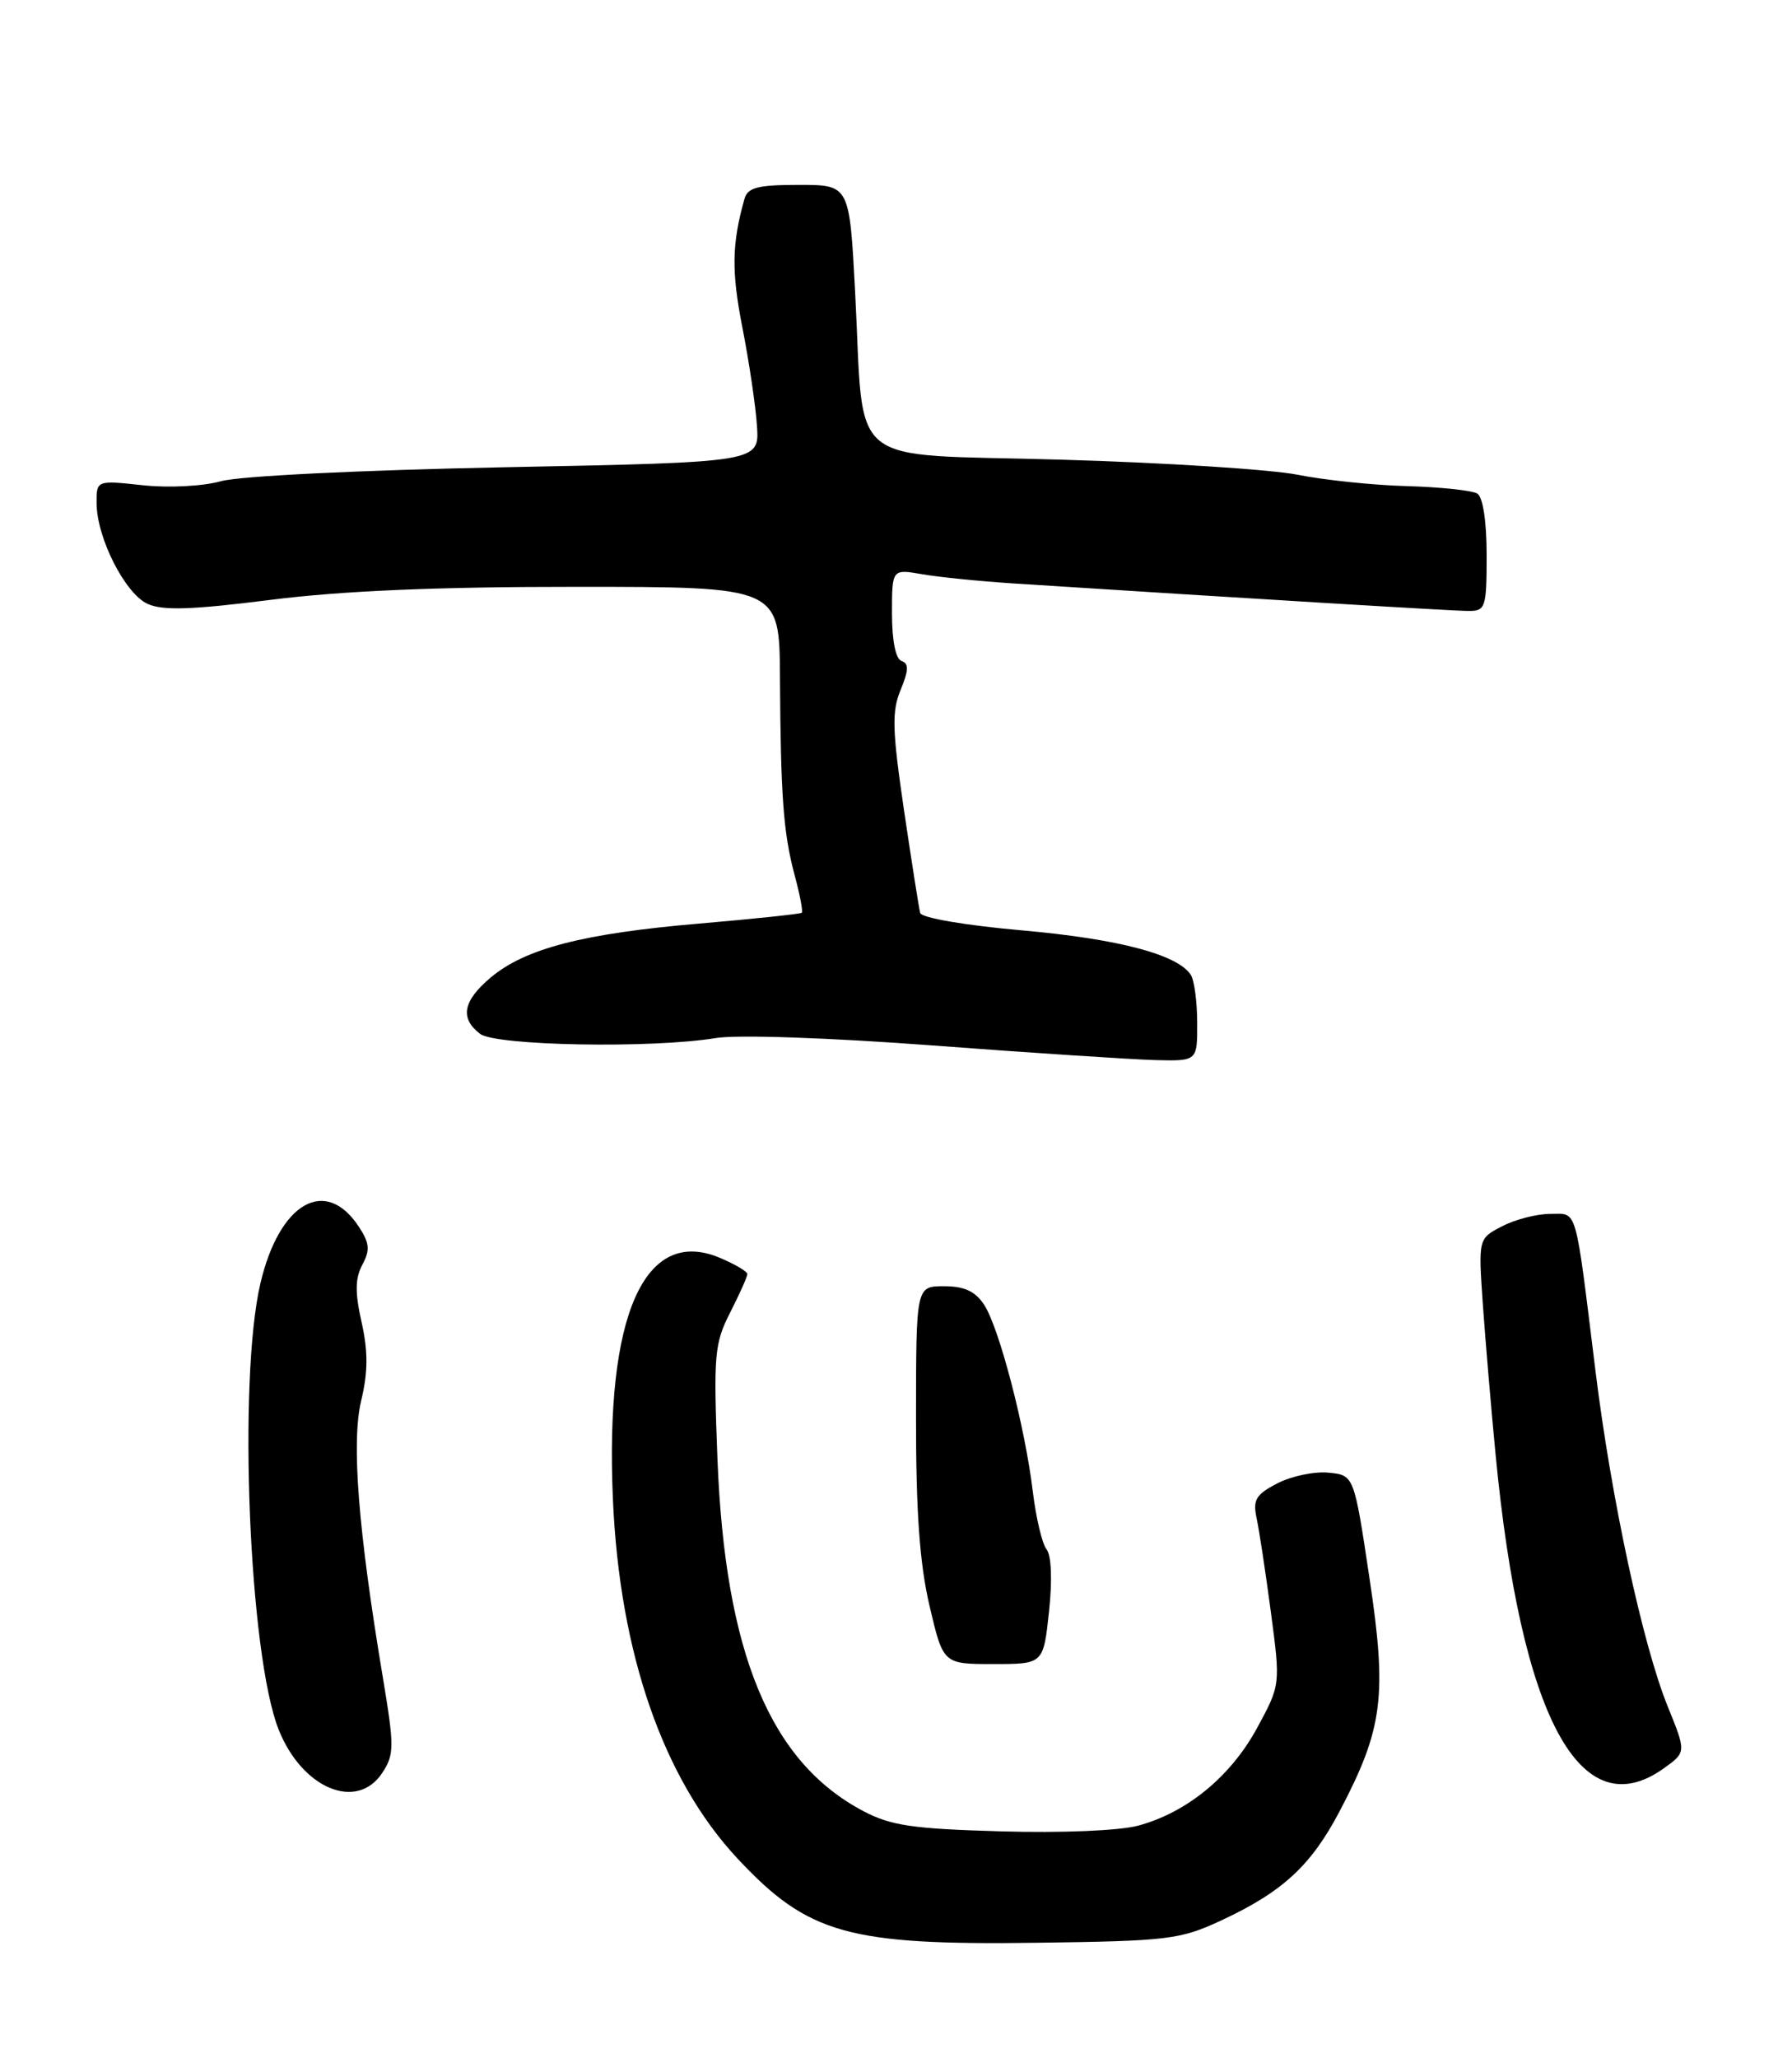<?xml version="1.0" encoding="UTF-8" standalone="no"?>
<!DOCTYPE svg PUBLIC "-//W3C//DTD SVG 1.1//EN" "http://www.w3.org/Graphics/SVG/1.1/DTD/svg11.dtd" >
<svg xmlns="http://www.w3.org/2000/svg" xmlns:xlink="http://www.w3.org/1999/xlink" version="1.1" viewBox="0 0 223 256">
 <g >
 <path fill="currentColor"
d=" M 152.00 238.88 C 159.61 235.34 163.16 232.06 166.71 225.30 C 172.11 215.03 172.63 210.97 170.42 196.31 C 168.50 183.50 168.50 183.50 165.31 183.19 C 163.56 183.02 160.70 183.62 158.96 184.52 C 156.29 185.90 155.89 186.57 156.37 188.83 C 156.69 190.30 157.49 195.57 158.15 200.54 C 159.35 209.58 159.35 209.58 156.43 214.96 C 153.15 220.99 147.70 225.47 141.64 227.10 C 139.30 227.73 132.09 228.03 124.55 227.81 C 113.57 227.50 110.85 227.10 107.41 225.28 C 95.82 219.16 90.23 205.63 89.28 181.47 C 88.78 168.51 88.90 167.11 90.87 163.26 C 92.04 160.96 93.00 158.81 93.00 158.49 C 93.00 158.16 91.44 157.25 89.54 156.45 C 80.19 152.55 75.28 163.66 76.27 186.46 C 77.10 205.67 82.53 221.31 91.81 231.23 C 100.56 240.58 105.57 241.99 129.00 241.67 C 145.41 241.45 146.84 241.28 152.00 238.88 Z  M 47.58 220.52 C 49.07 218.25 49.07 217.26 47.66 208.77 C 44.56 190.26 43.71 179.37 44.95 174.22 C 45.80 170.66 45.81 168.13 45.00 164.49 C 44.16 160.77 44.19 159.02 45.09 157.33 C 46.07 155.51 45.99 154.63 44.67 152.62 C 40.52 146.29 34.78 149.58 32.41 159.62 C 29.59 171.64 30.99 205.95 34.69 215.19 C 37.62 222.51 44.43 225.33 47.58 220.52 Z  M 207.02 219.99 C 209.85 217.97 209.85 217.97 207.52 212.24 C 204.41 204.55 200.50 186.41 198.54 170.50 C 195.96 149.66 196.35 151.00 192.91 151.00 C 191.25 151.00 188.56 151.69 186.93 152.54 C 183.96 154.07 183.96 154.07 184.53 162.29 C 184.85 166.80 185.56 175.22 186.12 181.00 C 189.27 213.64 196.64 227.38 207.02 219.99 Z  M 130.54 200.49 C 130.96 196.58 130.84 193.49 130.24 192.74 C 129.69 192.06 128.92 188.81 128.52 185.51 C 127.55 177.47 124.34 165.17 122.47 162.31 C 121.37 160.63 120.01 160.00 117.48 160.00 C 114.00 160.00 114.00 160.00 113.99 176.25 C 113.98 188.05 114.44 194.49 115.67 199.75 C 117.37 207.00 117.37 207.00 123.60 207.00 C 129.84 207.00 129.84 207.00 130.54 200.49 Z  M 148.98 127.25 C 148.98 124.64 148.62 121.95 148.20 121.29 C 146.59 118.75 139.25 116.81 127.25 115.74 C 120.16 115.12 114.68 114.18 114.51 113.57 C 114.35 112.98 113.45 107.21 112.49 100.75 C 111.03 90.80 110.96 88.50 112.08 85.81 C 113.08 83.38 113.11 82.54 112.20 82.23 C 111.46 81.99 111.00 79.71 111.00 76.31 C 111.00 70.78 111.00 70.78 114.75 71.43 C 116.81 71.79 121.88 72.30 126.00 72.57 C 156.58 74.53 180.88 76.00 182.77 76.00 C 184.86 76.00 185.00 75.58 185.00 69.06 C 185.00 64.88 184.54 61.83 183.84 61.40 C 183.20 61.01 179.27 60.59 175.09 60.47 C 170.92 60.36 164.80 59.72 161.50 59.06 C 158.20 58.40 144.94 57.55 132.04 57.18 C 104.81 56.39 107.60 58.68 106.41 36.25 C 105.71 23.00 105.71 23.00 99.42 23.00 C 94.29 23.00 93.04 23.32 92.64 24.75 C 91.07 30.34 91.01 33.74 92.38 40.72 C 93.22 45.00 94.04 50.52 94.20 53.00 C 94.50 57.50 94.50 57.50 63.00 58.12 C 44.90 58.48 29.80 59.21 27.50 59.86 C 25.24 60.49 21.00 60.71 17.75 60.36 C 12.00 59.74 12.00 59.74 12.02 62.62 C 12.05 66.93 15.57 73.85 18.37 75.12 C 20.25 75.98 23.89 75.86 33.67 74.62 C 42.51 73.50 54.34 72.99 71.75 73.00 C 97.00 73.00 97.00 73.00 97.06 84.25 C 97.15 99.10 97.48 103.62 98.89 108.88 C 99.54 111.29 99.94 113.39 99.78 113.54 C 99.63 113.69 93.88 114.30 87.00 114.89 C 72.58 116.12 65.35 117.99 61.05 121.61 C 57.60 124.52 57.20 126.67 59.75 128.61 C 61.71 130.09 81.13 130.44 89.07 129.13 C 91.70 128.69 103.14 129.08 116.07 130.05 C 128.41 130.98 140.86 131.79 143.75 131.87 C 149.00 132.00 149.00 132.00 148.98 127.25 Z "/>
</g>
</svg>